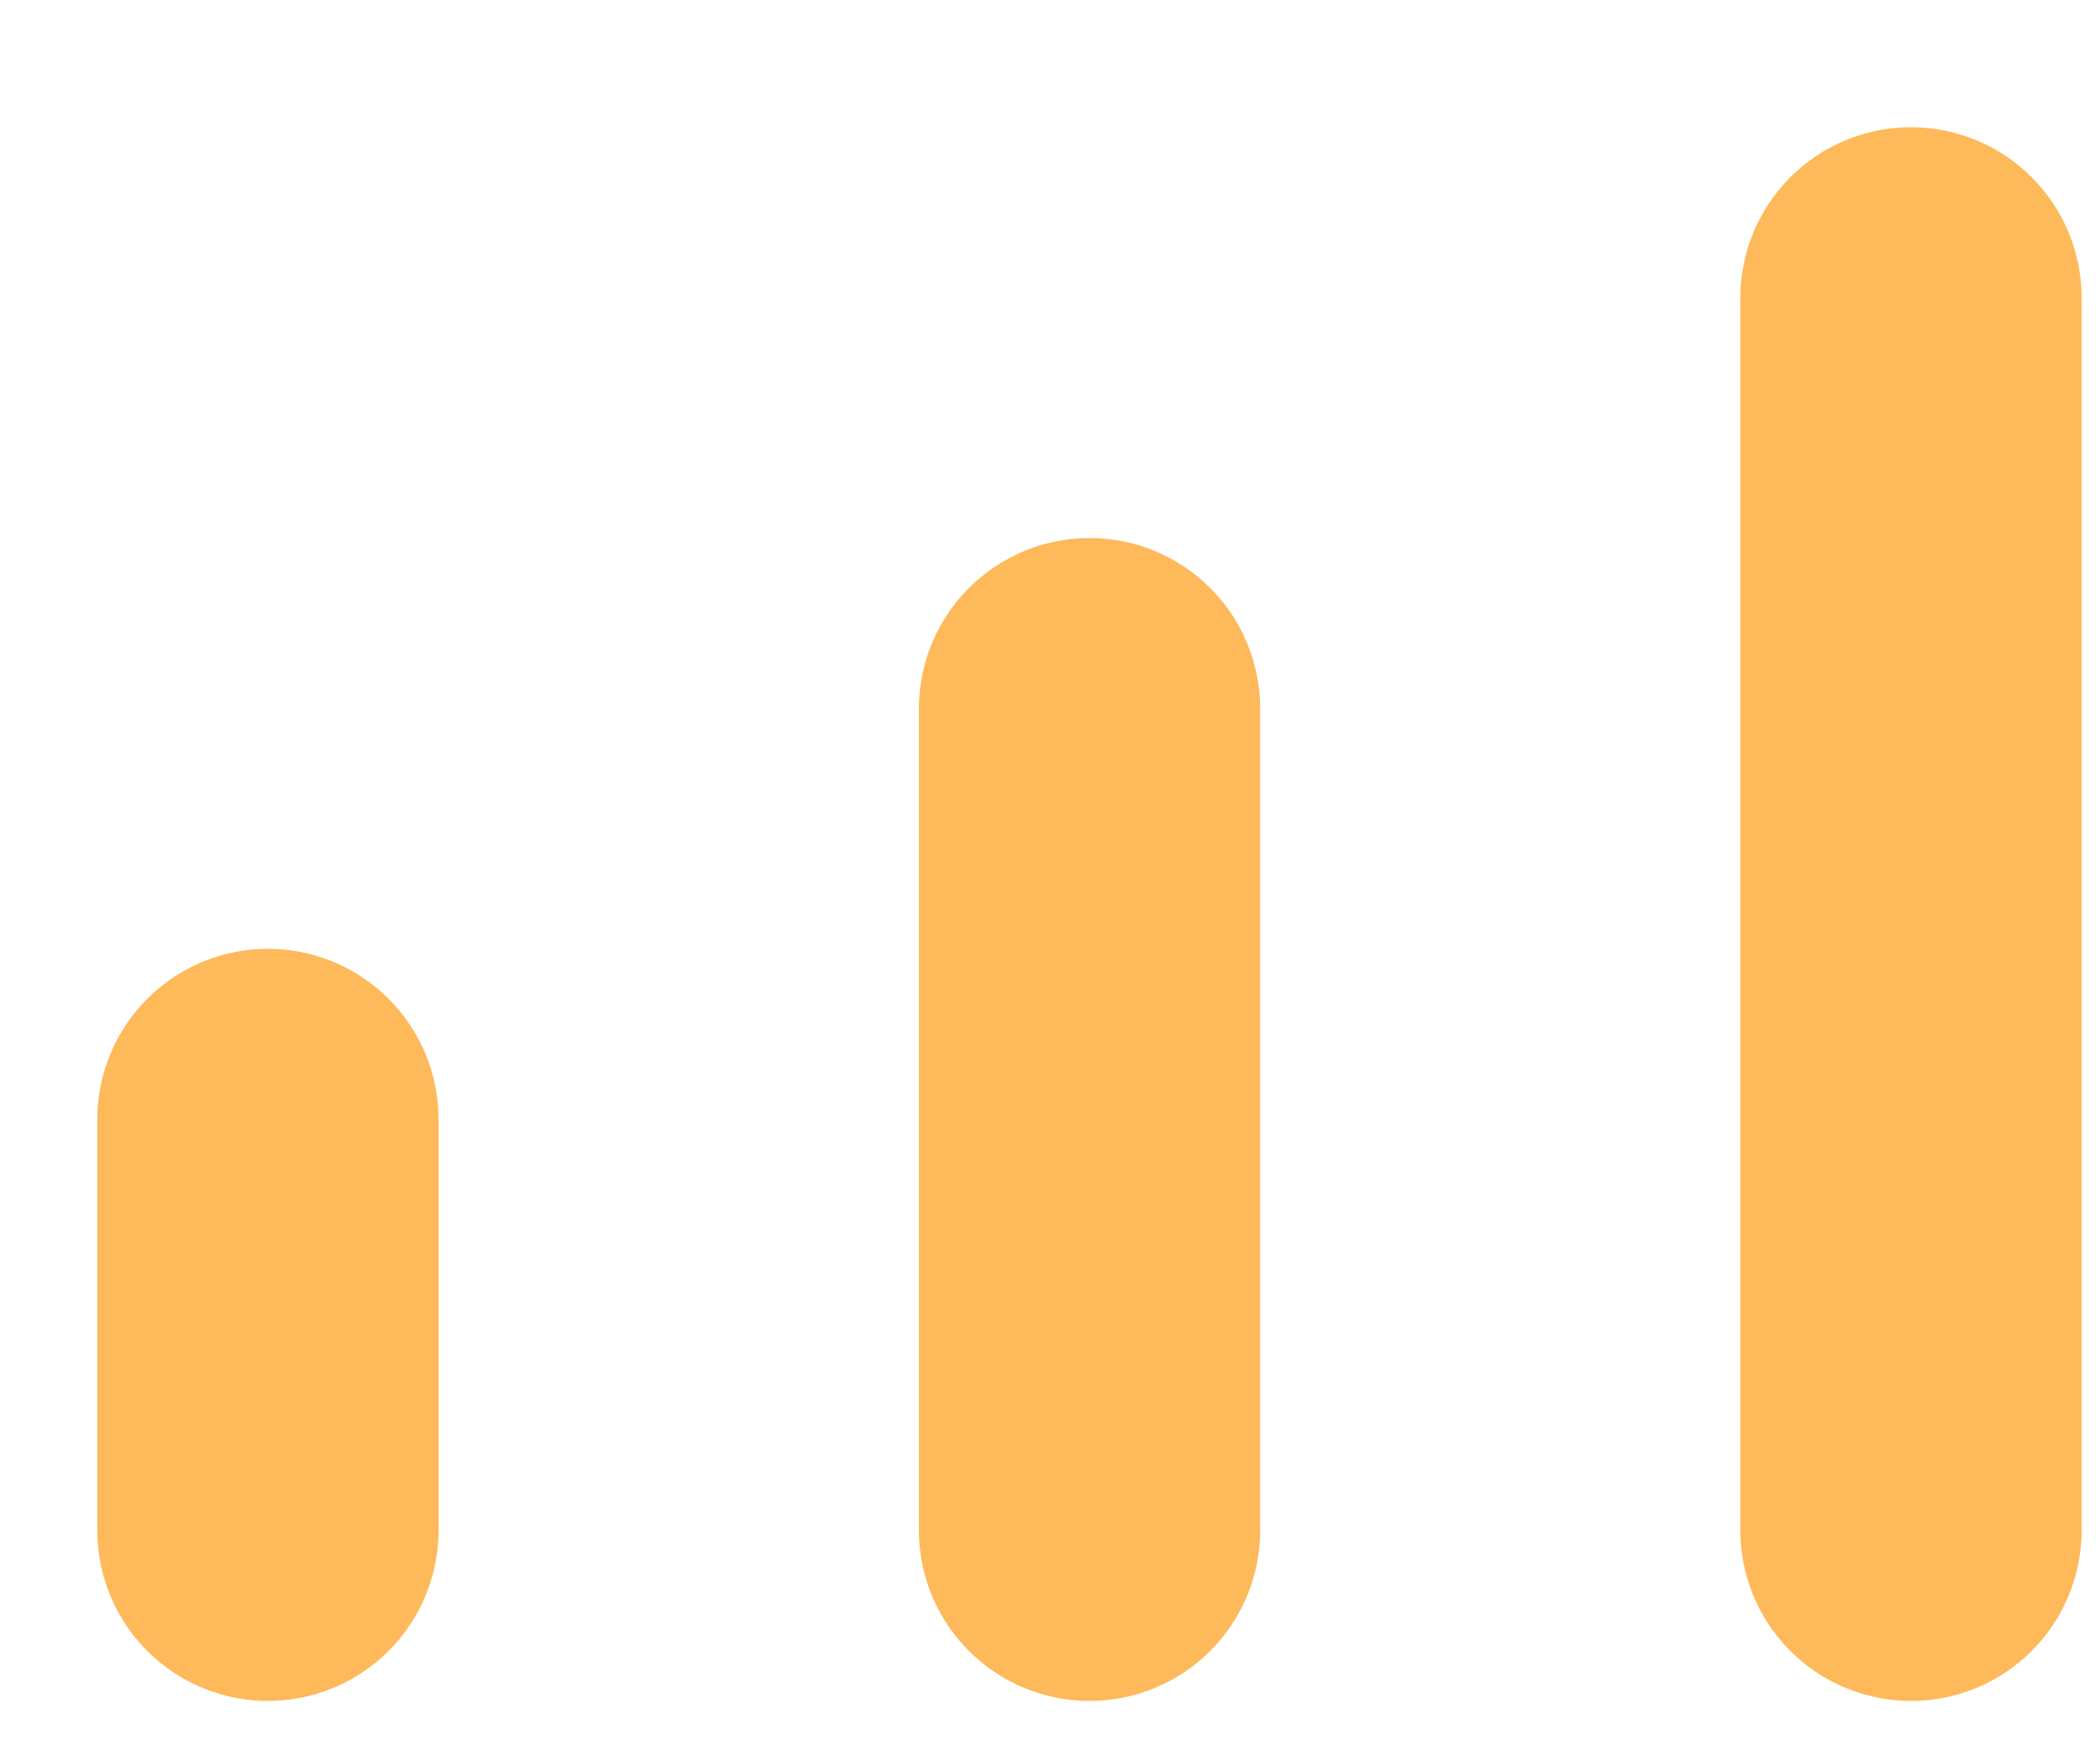 <?xml version="1.0" encoding="UTF-8" standalone="no"?><svg width='12' height='10' viewBox='0 0 12 10' fill='none' xmlns='http://www.w3.org/2000/svg'>
<path d='M1.531 6.396V8.743M6.226 4.049V8.743V4.049ZM10.92 1.702V8.743V1.702Z' stroke='#FEB95A' stroke-width='1.95' stroke-linecap='round' stroke-linejoin='round'/>
</svg>

